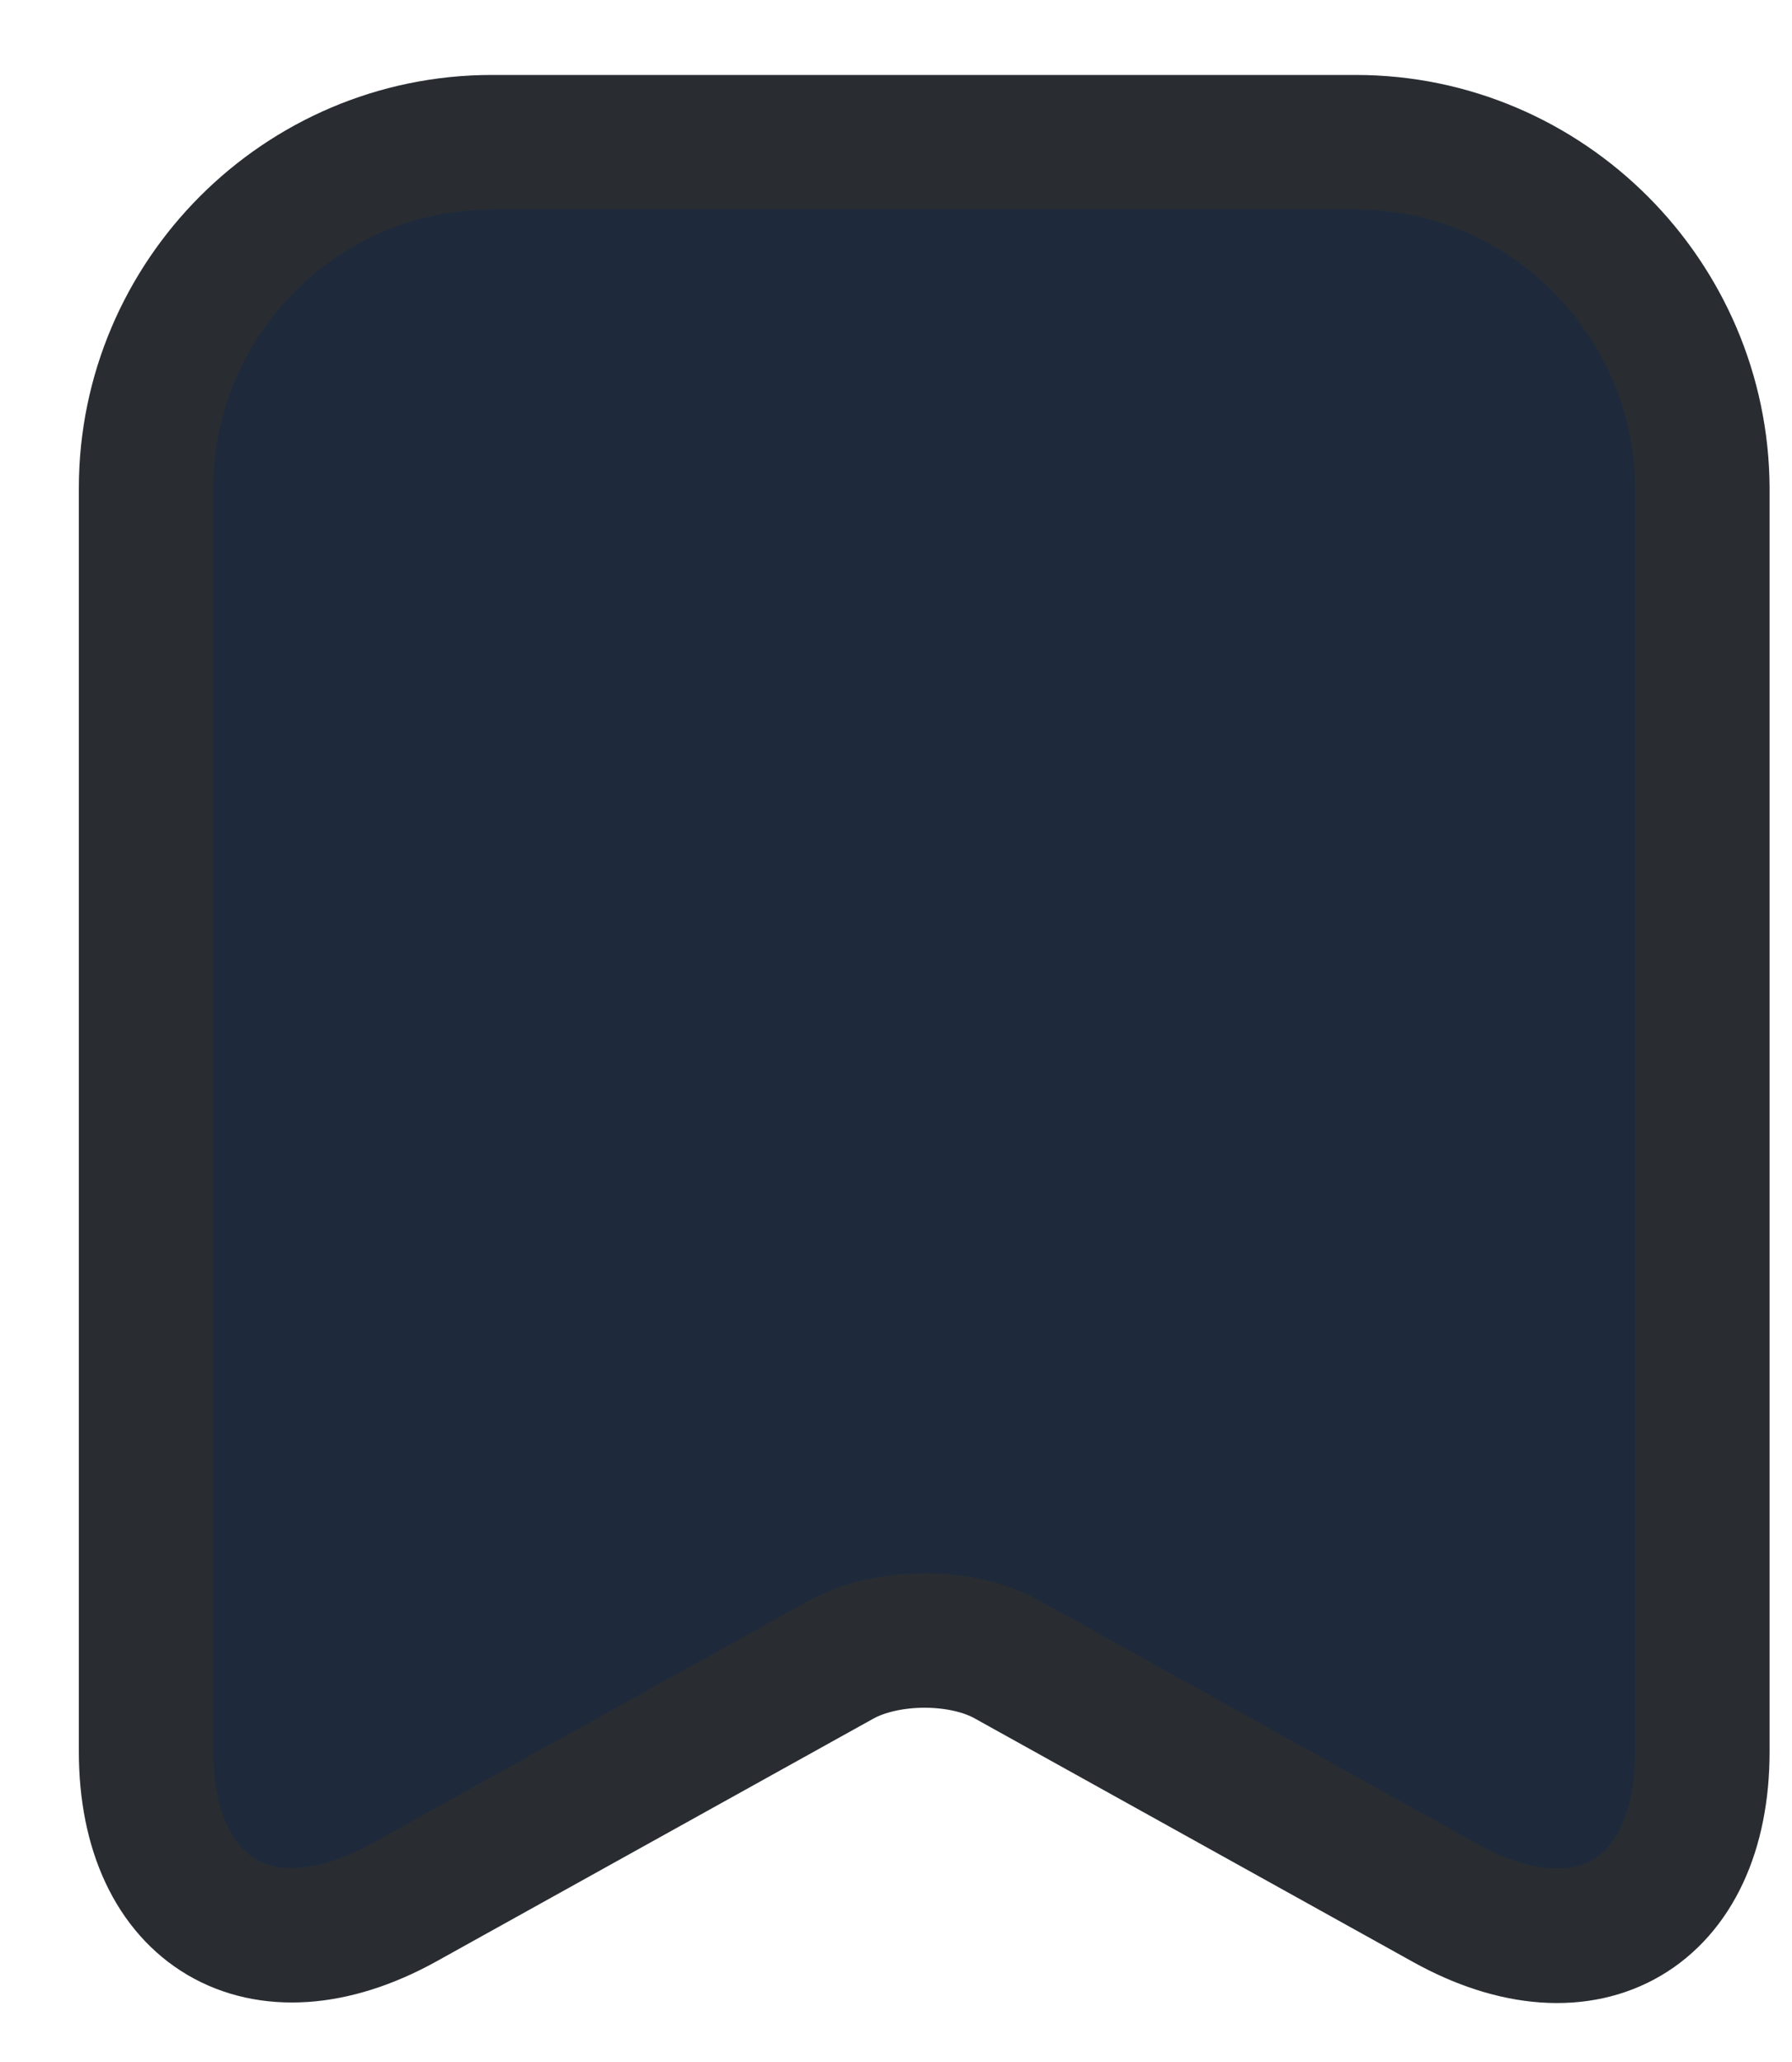 <svg width="20" height="23" viewBox="0 0 20 23" fill="none" xmlns="http://www.w3.org/2000/svg">
<path d="M15.13 1.586H5.49C3.36 1.586 1.63 3.326 1.63 5.446V19.536C1.63 21.336 2.92 22.096 4.5 21.226L9.38 18.516C9.9 18.226 10.74 18.226 11.25 18.516L16.13 21.226C17.71 22.106 19 21.346 19 19.536V5.446C18.99 3.326 17.26 1.586 15.13 1.586Z" fill="#1E2A3B" stroke="#292D32" stroke-width="1.5" stroke-linecap="round" stroke-linejoin="round"/>
</svg>
